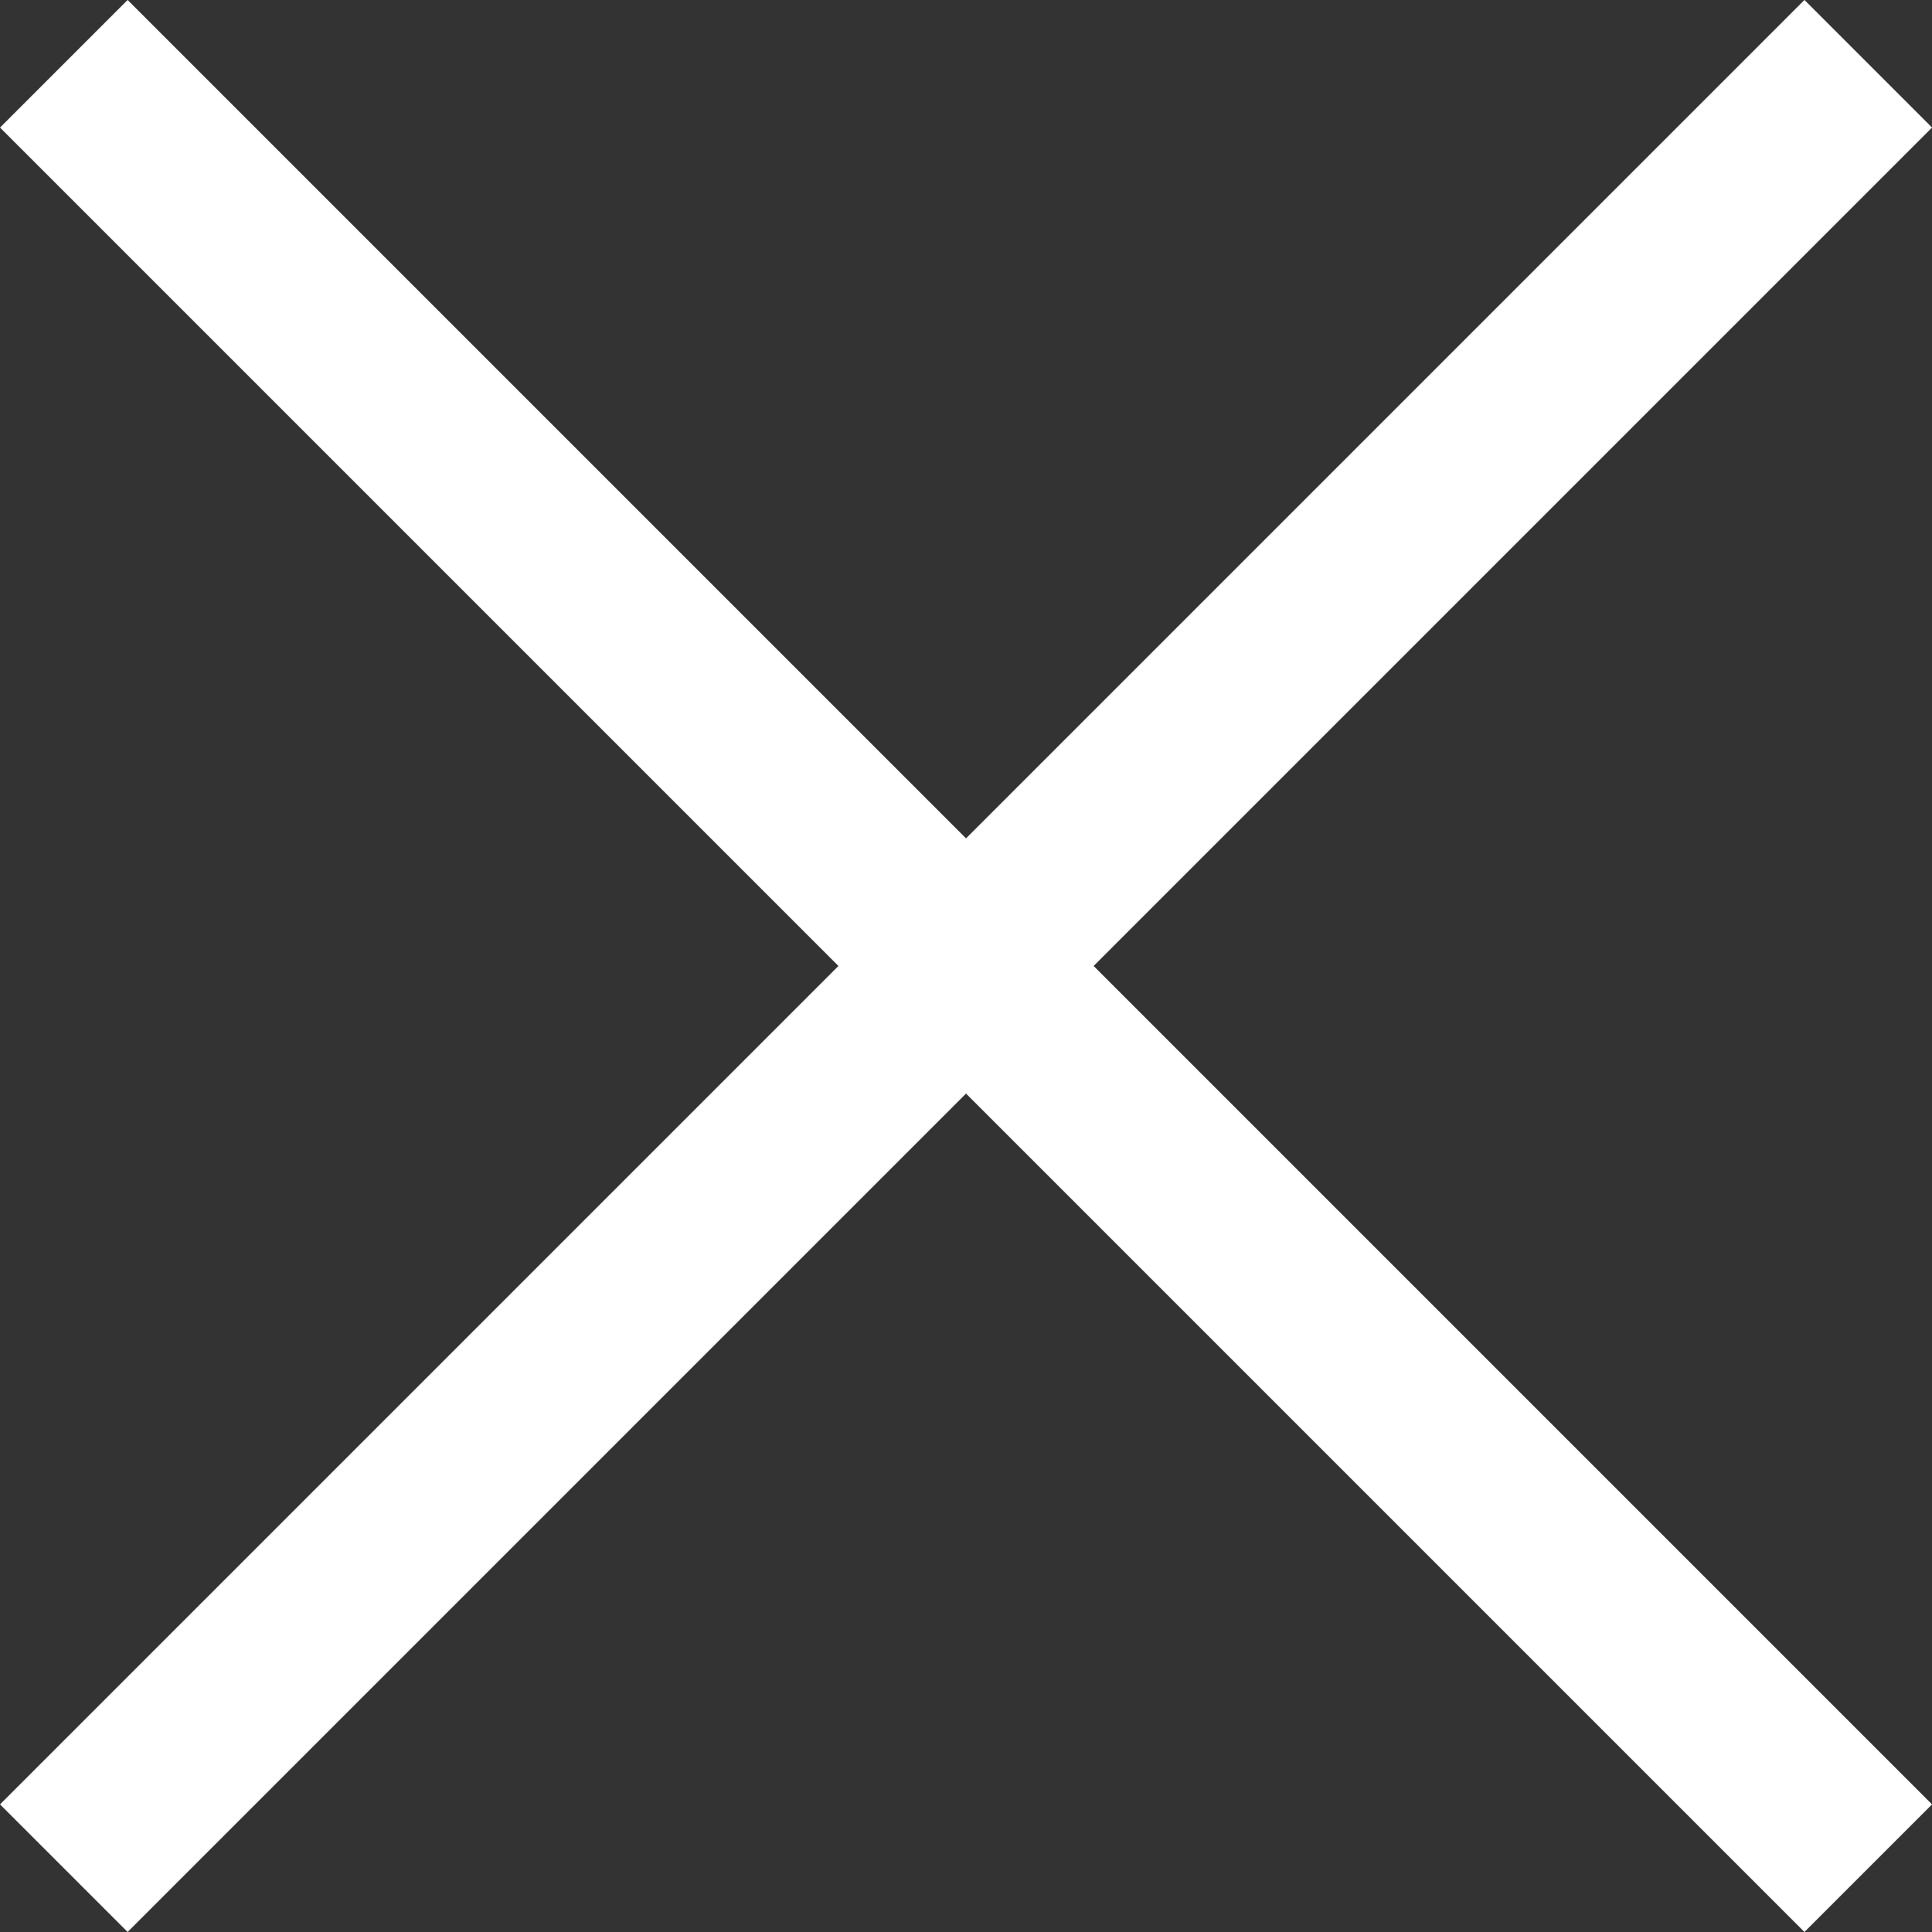 <svg xmlns="http://www.w3.org/2000/svg" width="32.121" height="32.121" viewBox="0 0 32.121 32.121">
  <rect x="0" y="0" width="32.121" height="32.121" fill="#333333" stroke="none"/>
  <g id="close-icon" transform="translate(-10106.111 -102.469)">
    <line id="Line_121" data-name="Line 121" x1="30" y1="30" transform="translate(10107.172 103.529)" fill="none" stroke="#fff" stroke-miterlimit="10" stroke-width="3"/>
    <line id="Line_122" data-name="Line 122" y1="30" x2="30" transform="translate(10107.172 103.529)" fill="none" stroke="#fff" stroke-miterlimit="10" stroke-width="3"/>
  </g>
</svg>
